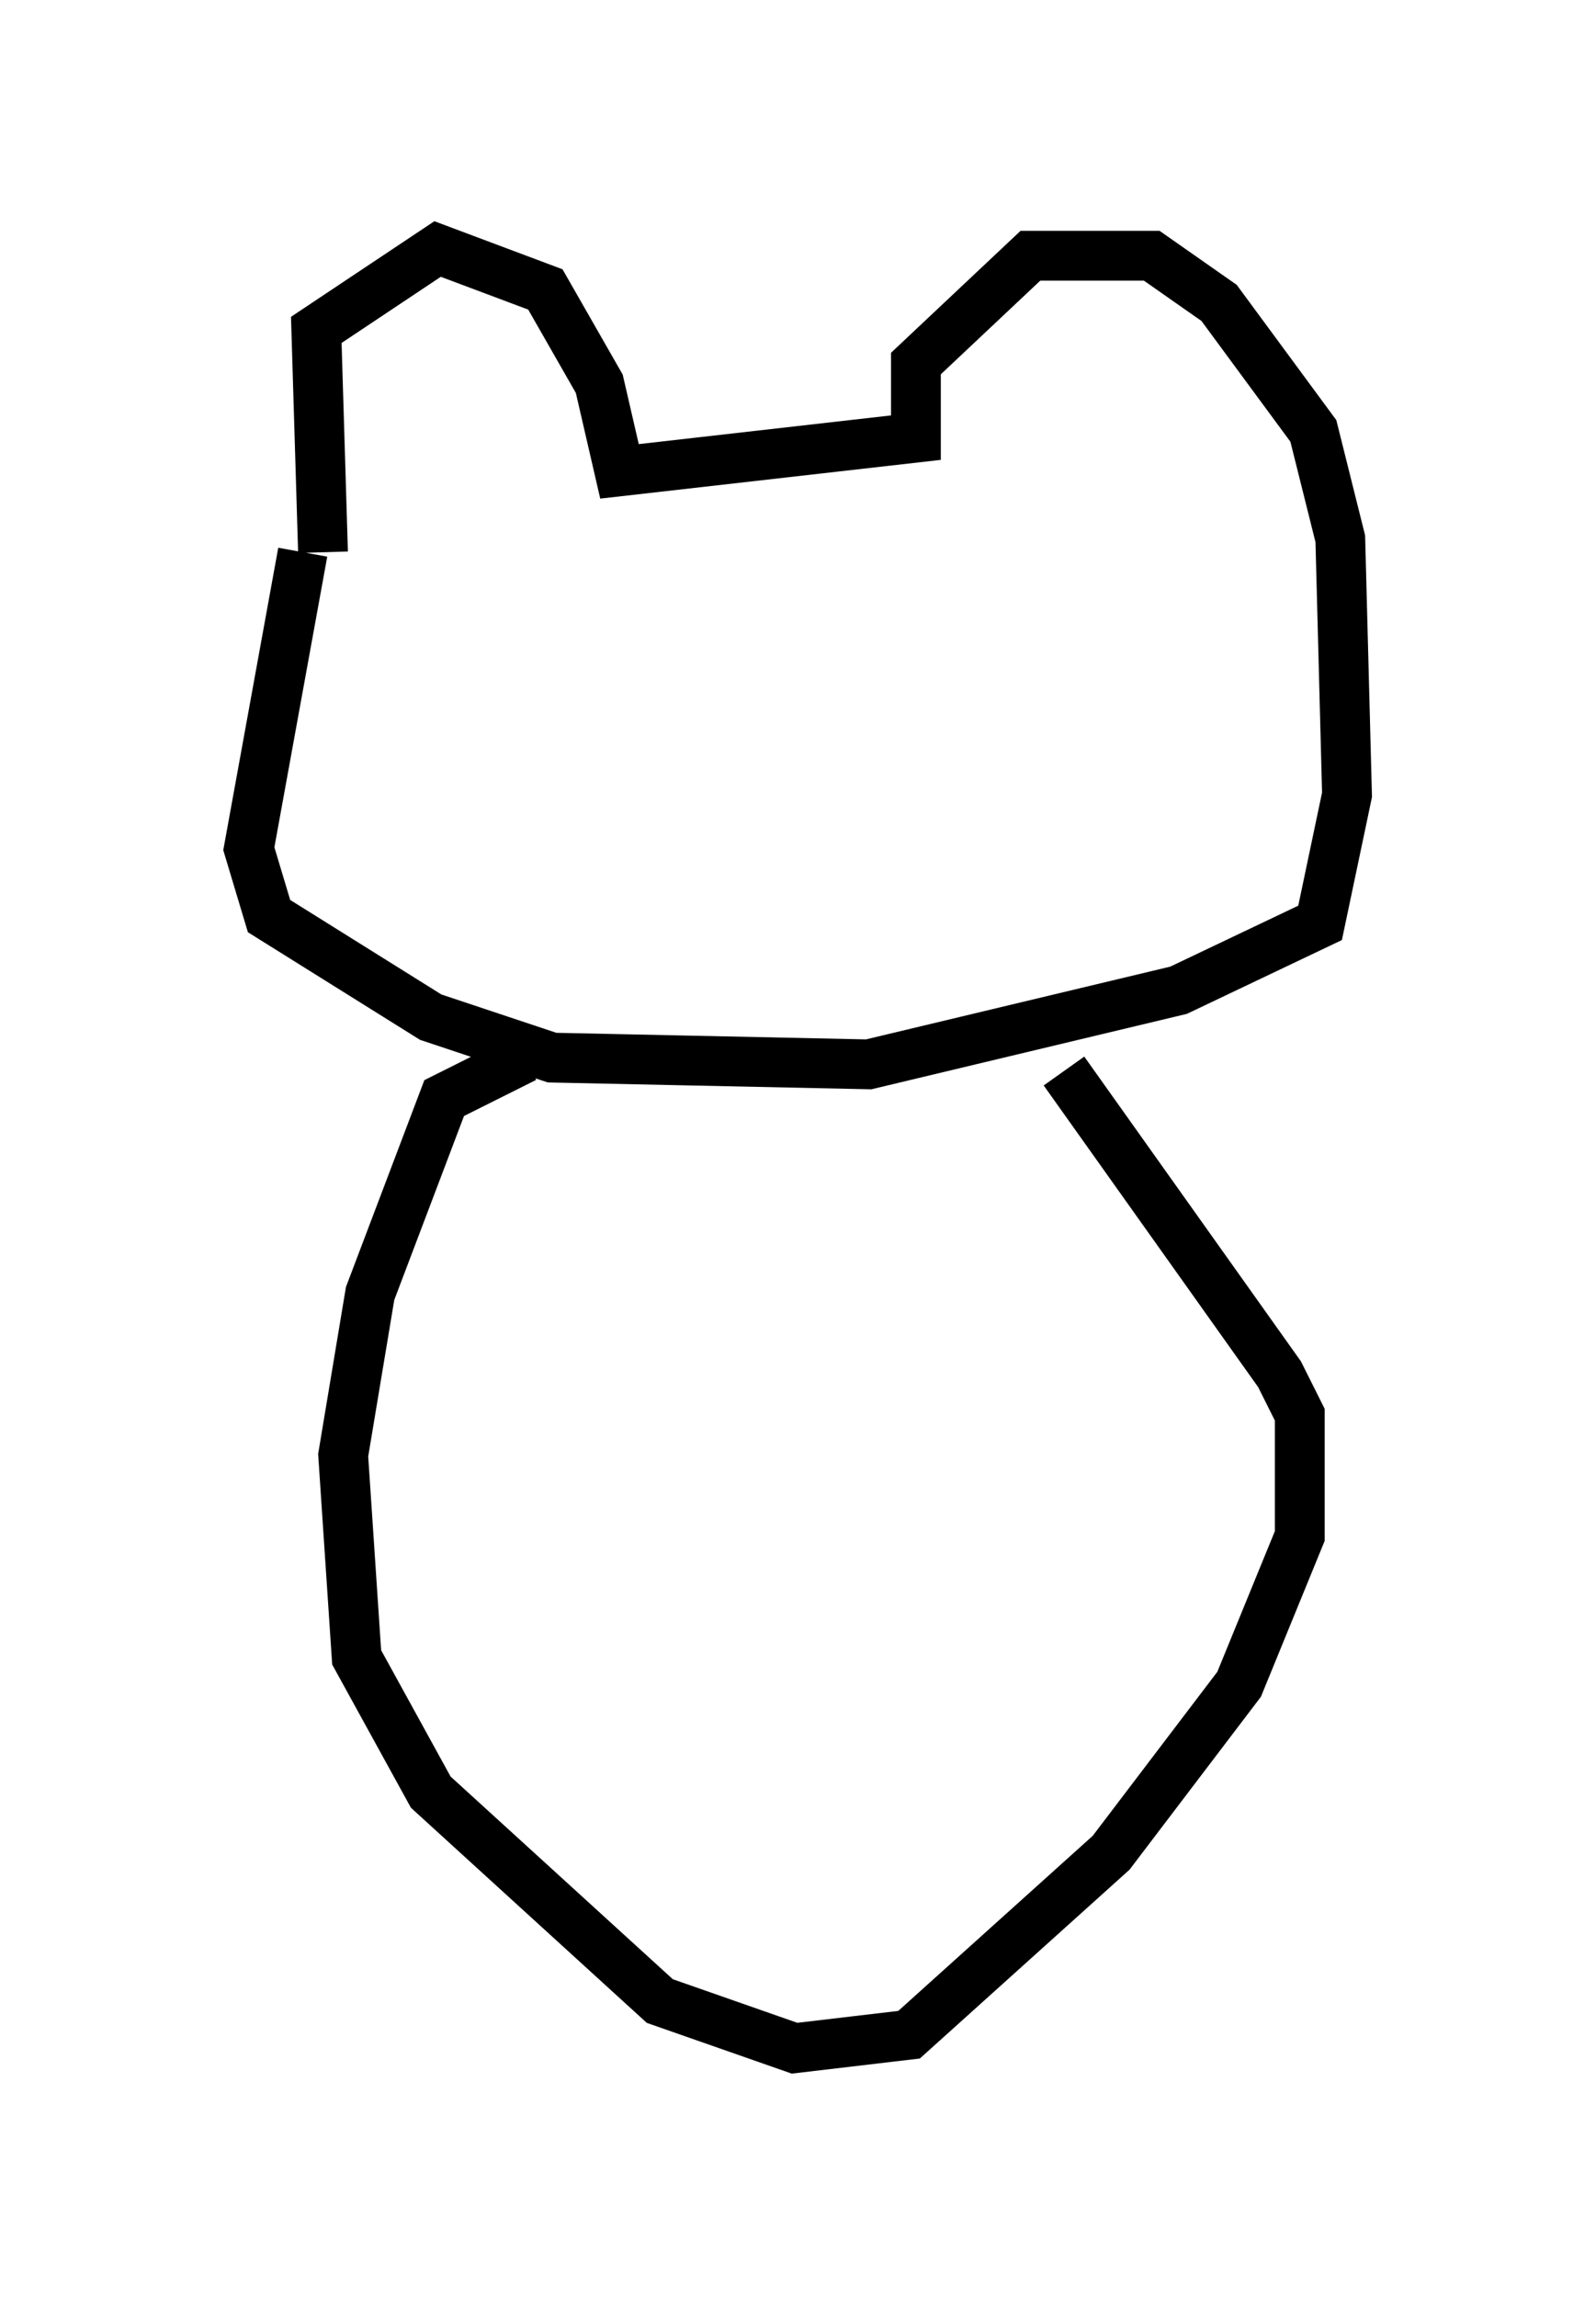 <?xml version="1.0" encoding="utf-8" ?>
<svg baseProfile="full" height="46.13" version="1.1" width="32.057" xmlns="http://www.w3.org/2000/svg" xmlns:ev="http://www.w3.org/2001/xml-events" xmlns:xlink="http://www.w3.org/1999/xlink"><defs /><rect fill="white" height="46.13" width="32.057" x="0" y="0" /><path d="M9.33, 18.261 m0.0, 0.0 m-2.842, -7.172 l-0.135, -4.465 2.436, -1.624 l2.165, 0.812 1.083, 1.894 l0.406, 1.759 5.954, -0.677 l0.0, -1.488 2.3, -2.165 l2.436, 0.0 1.353, 0.947 l1.894, 2.571 0.541, 2.165 l0.135, 5.142 -0.541, 2.571 l-2.842, 1.353 -6.225, 1.488 l-6.36, -0.135 -2.436, -0.812 l-3.248, -2.03 -0.406, -1.353 l1.083, -5.954 m4.465, 10.149 l-1.624, 0.812 -1.488, 3.924 l-0.541, 3.248 0.271, 4.059 l1.488, 2.706 4.601, 4.195 l2.706, 0.947 2.3, -0.271 l4.059, -3.654 2.571, -3.383 l1.218, -2.977 0.0, -2.436 l-0.406, -0.812 -4.33, -6.089 " fill="none" stroke="black" stroke-width="1" /></svg>